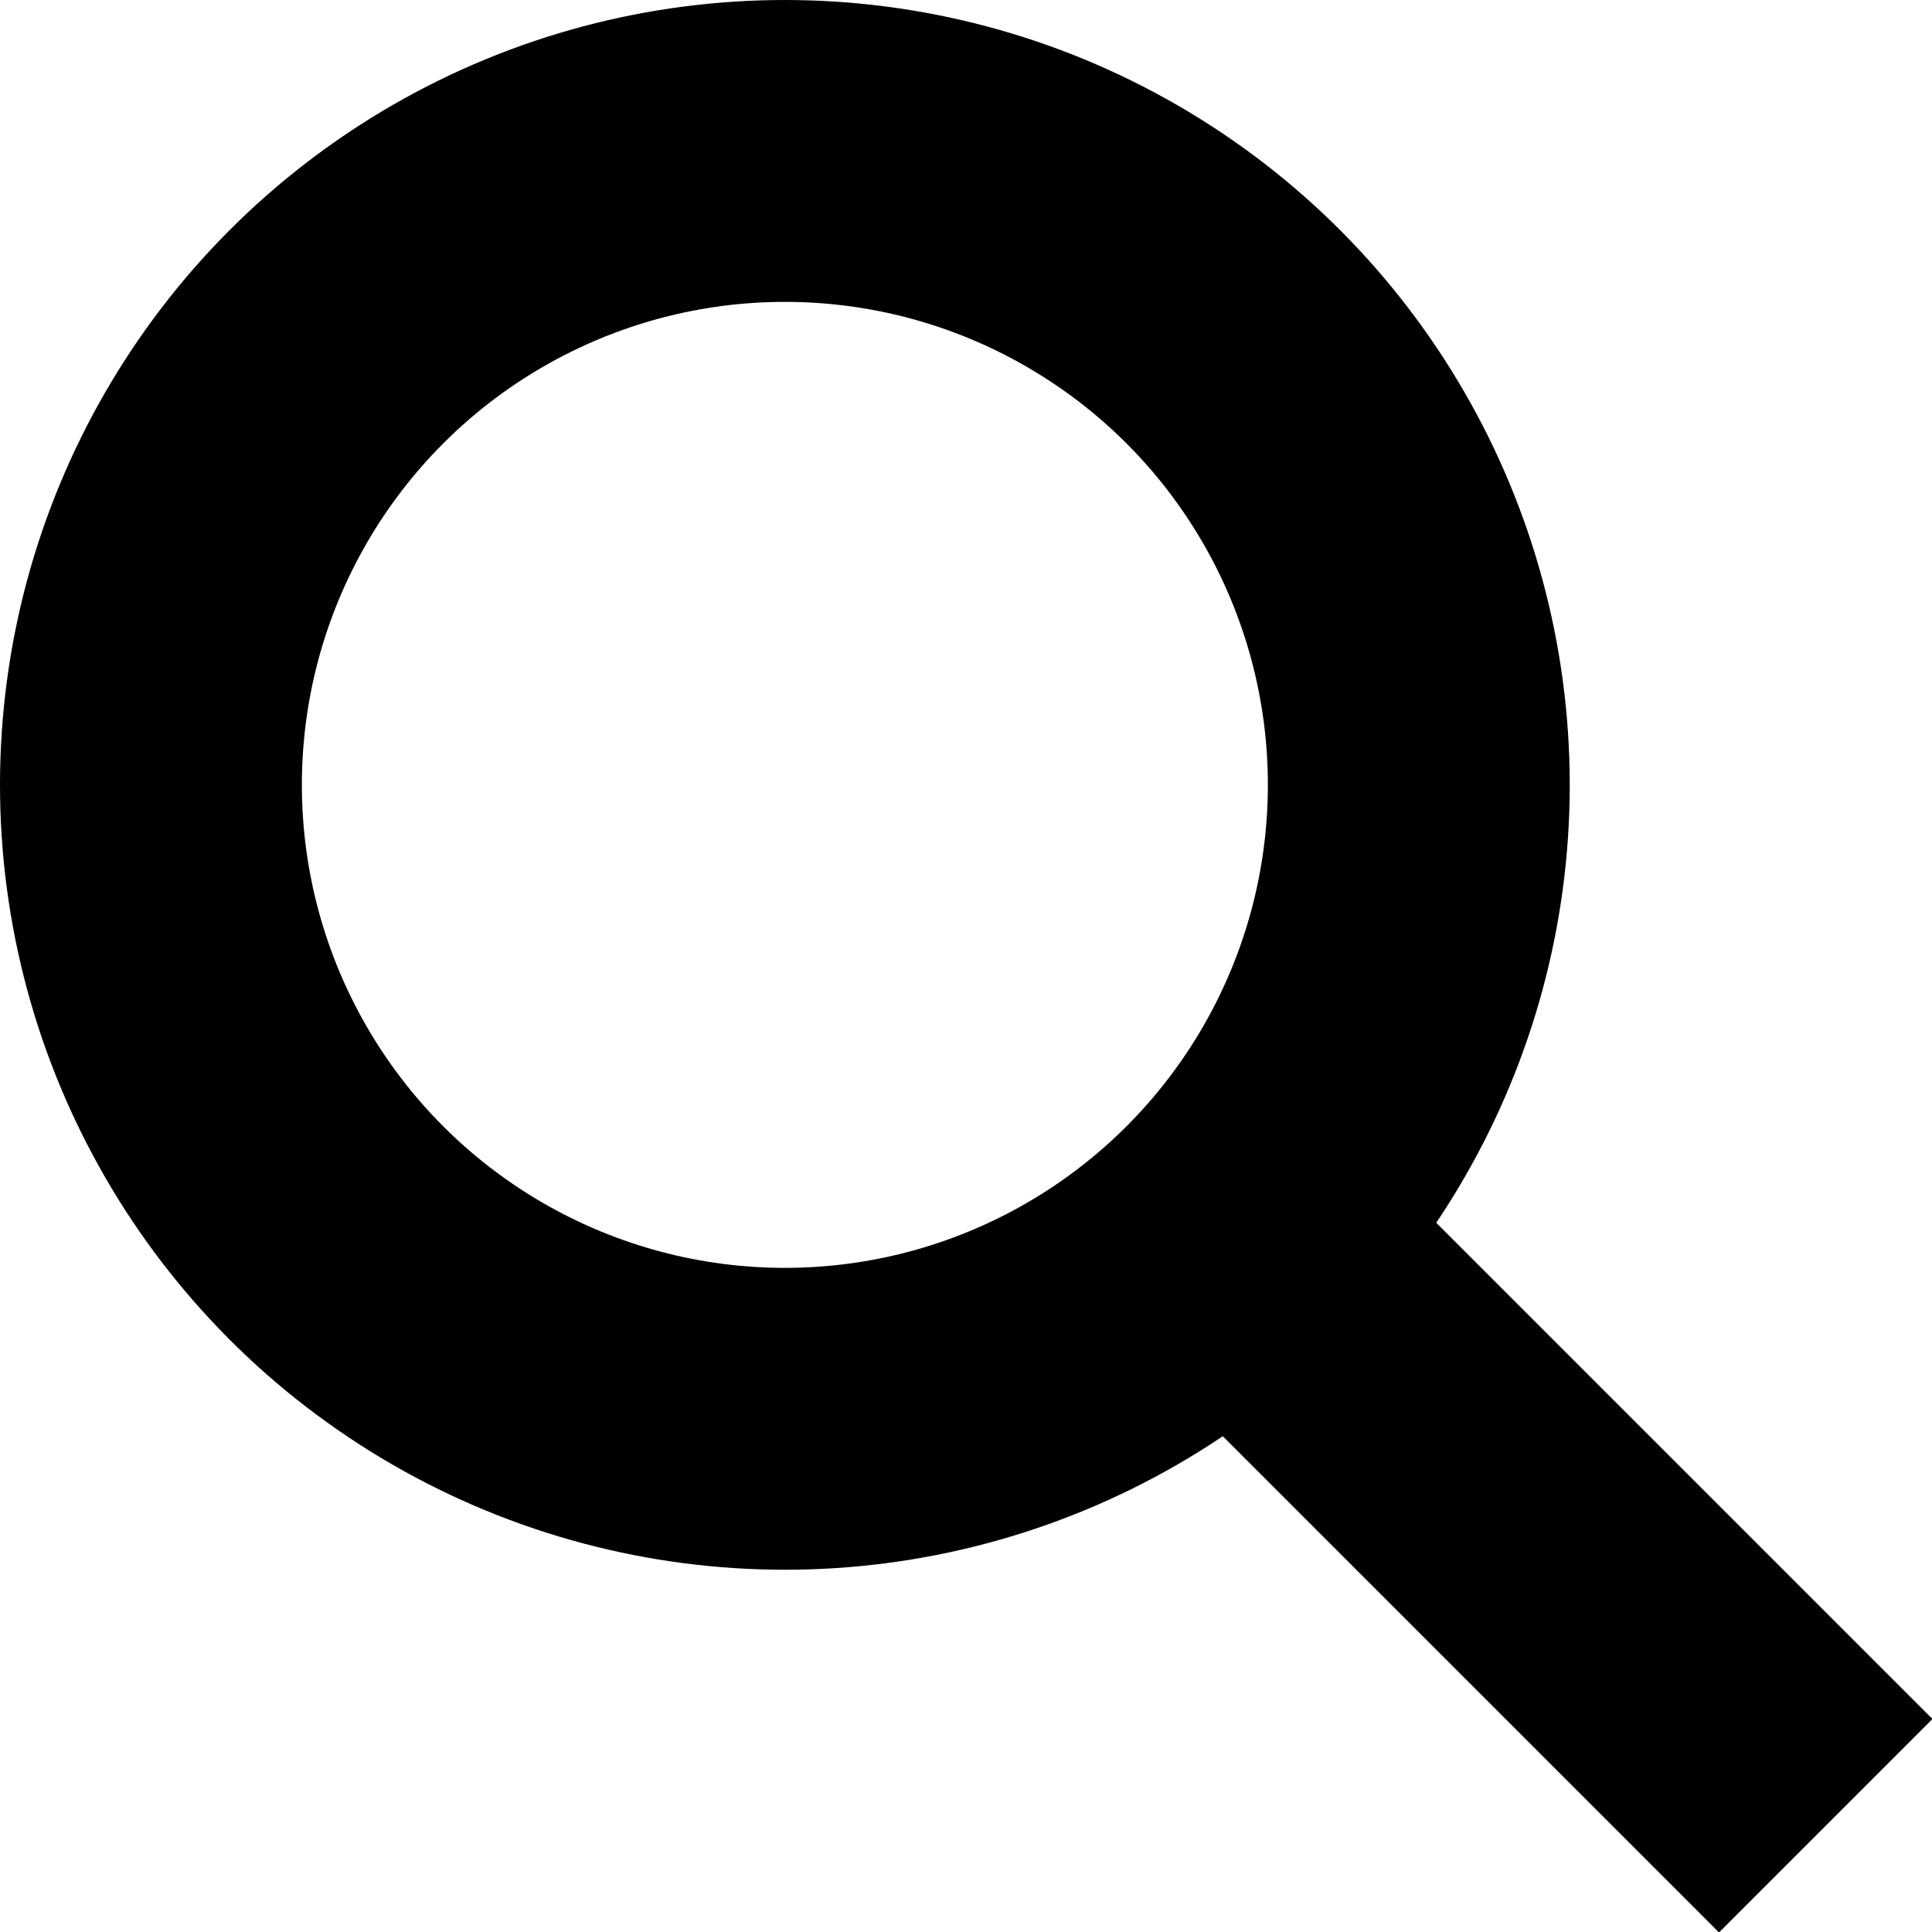 <svg xmlns="http://www.w3.org/2000/svg" viewBox="0 0 16 16">
  <g fill="none" stroke="currentColor" stroke-width="2.5">
    <path d="M15.12 15.12l-4.9-4.9"/>
    <circle cx="6.5" cy="6.5" r="5.25"/>
  </g>
</svg>